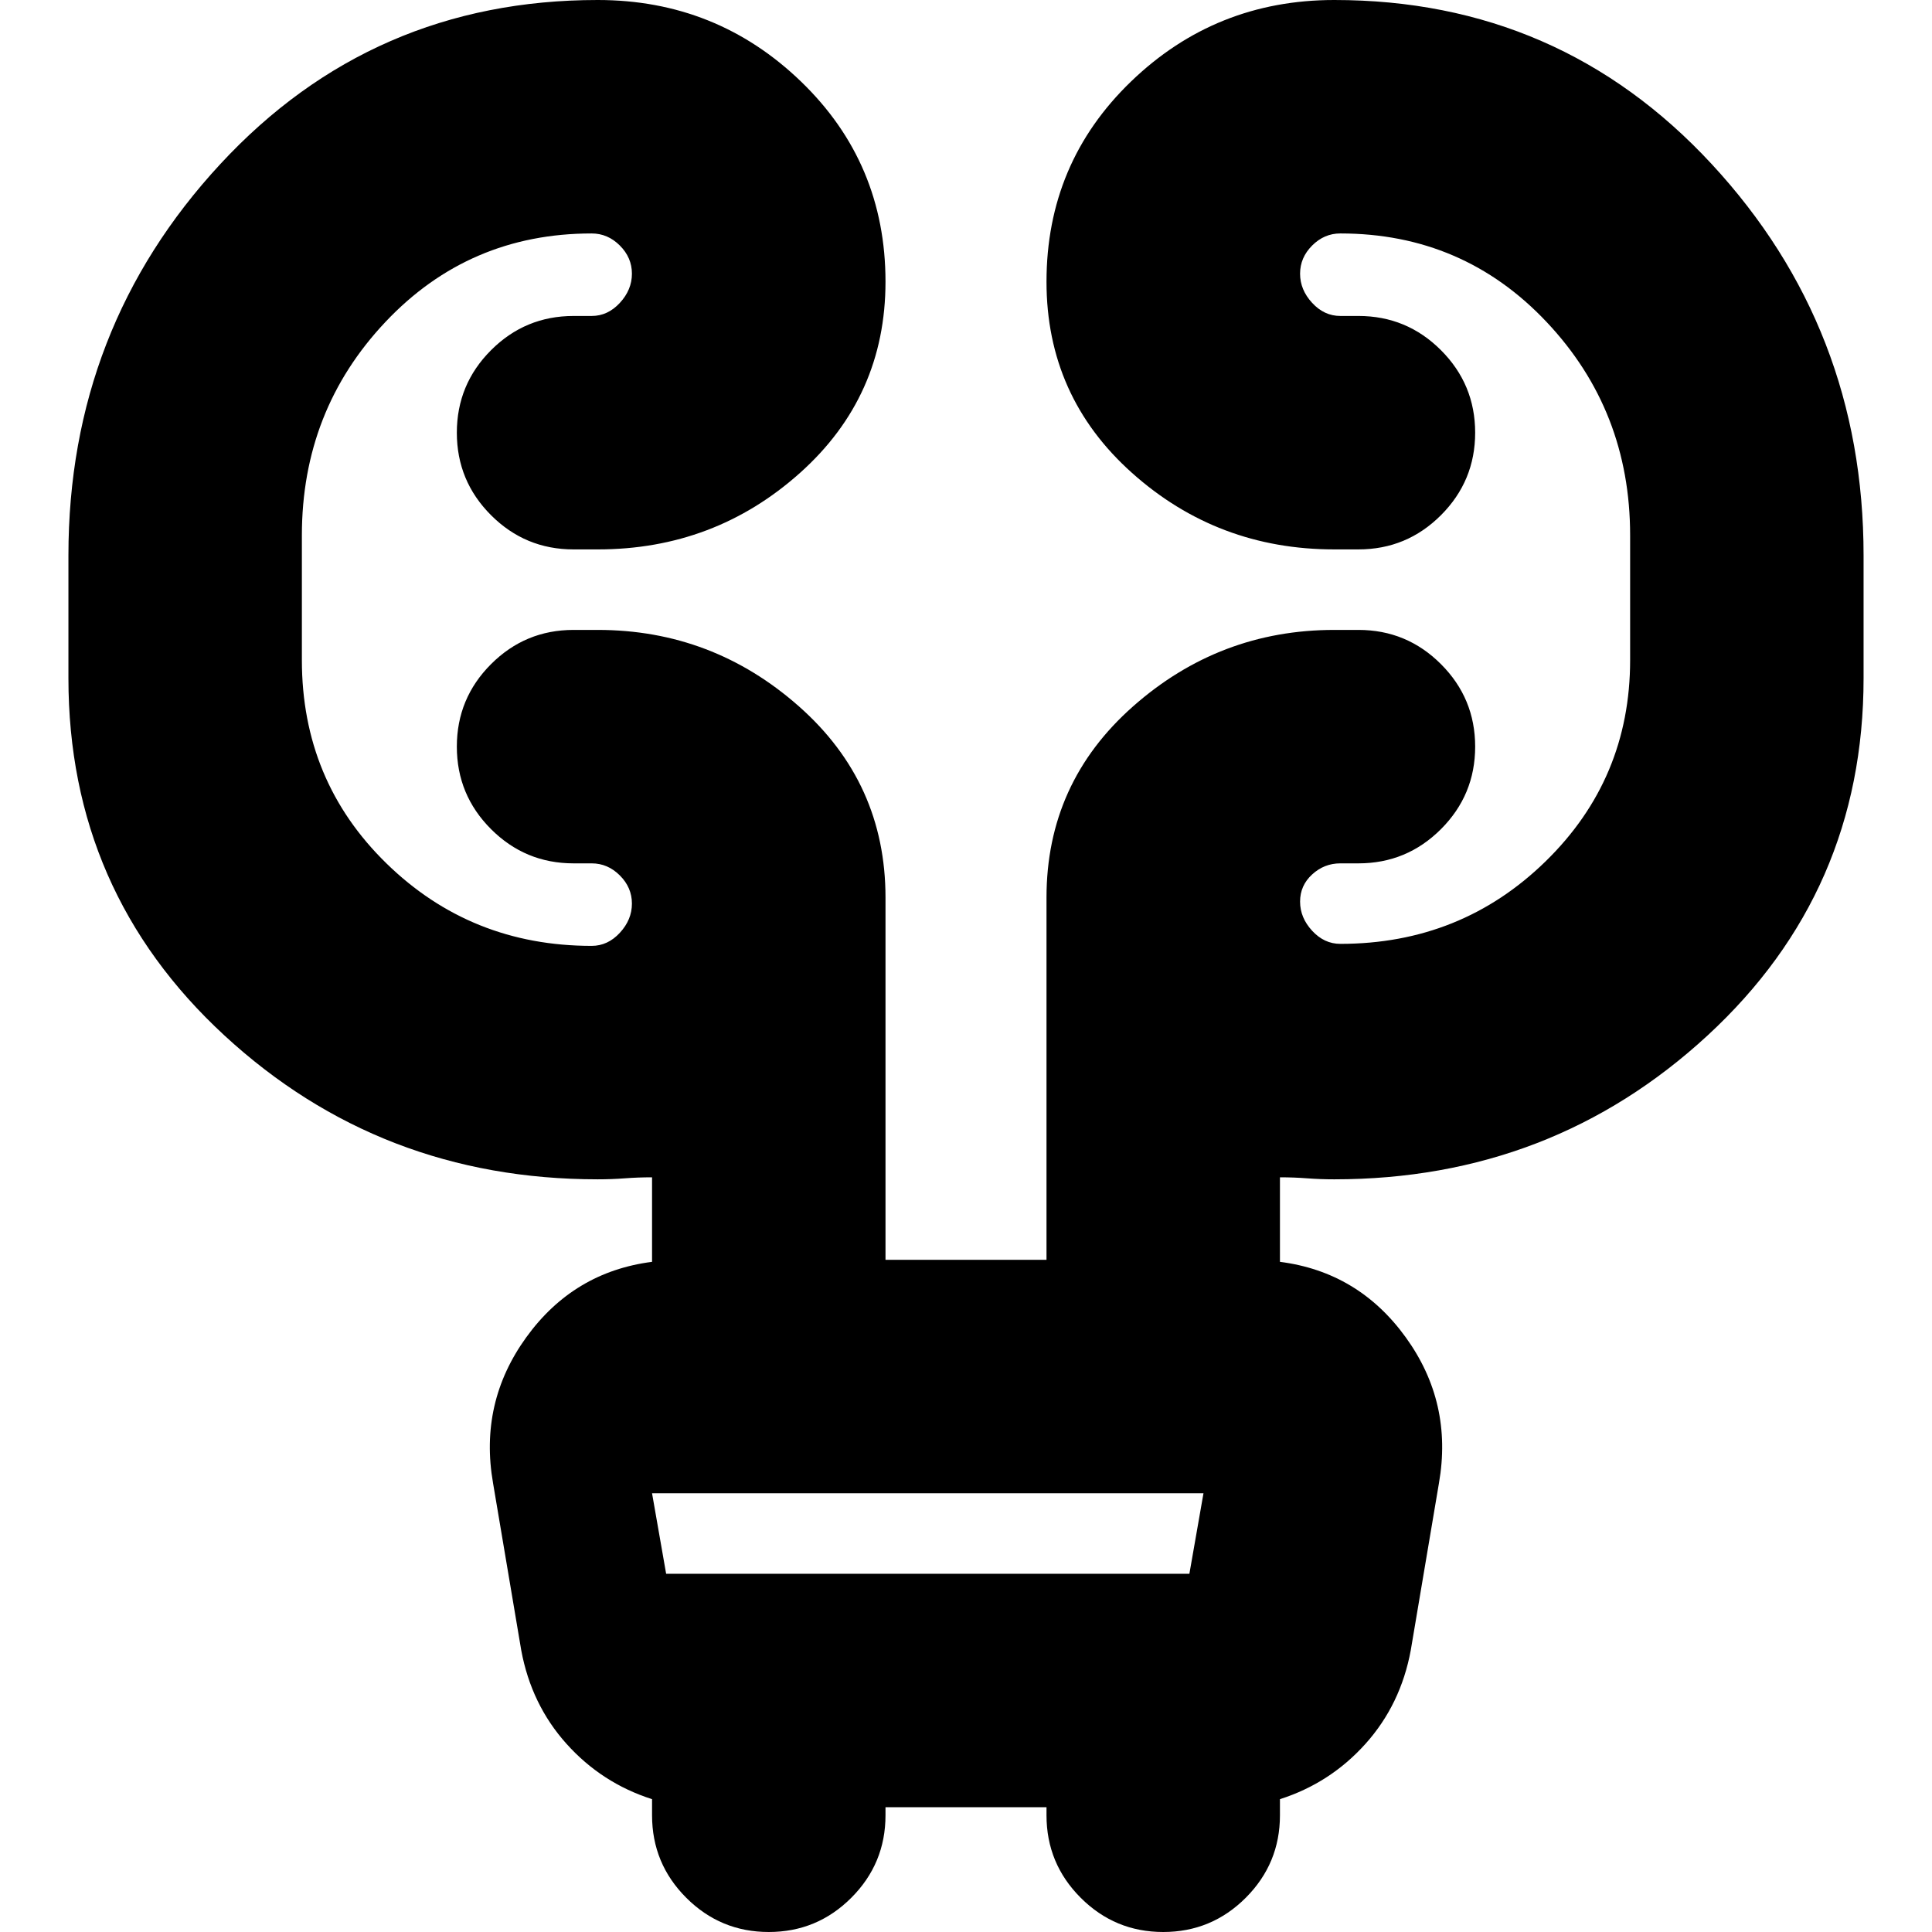 <svg xmlns="http://www.w3.org/2000/svg" height="24" viewBox="0 -960 960 960" width="24"><path d="M440-62v4q0 24-17 41T382 0q-24 0-41-17t-17-41v-8q-25-8-42.5-27.5T259-140l-14-83q-7-40 16.5-72.5T324-333v-42q-7 0-13.5.5t-13.5.5q-108 0-185.5-71.5T34-623v-61q0-113 75.5-194.5T297-960q59 0 101 40.5t42 99.5q0 57-42.5 95T297-687h-12q-24 0-41-17t-17-41q0-24 17-41t41-17h9q8 0 14-6.5t6-14.5q0-8-6-14t-14-6q-61 0-102.5 44T150-694v62q0 60 42 101t102 41q8 0 14-6.5t6-14.5q0-8-6-14t-14-6h-9q-24 0-41-17t-17-41q0-24 17-41t41-17h12q57 0 100 38t43 95v180h80v-180q0-57 43-95t100-38h12q24 0 41 17t17 41q0 24-17 41t-41 17h-9q-8 0-14 5.5t-6 13.5q0 8 6 14.5t14 6.5q60 0 102-41t42-100v-62q0-62-41.5-106T666-844q-8 0-14 6t-6 14q0 8 6 14.5t14 6.5h9q24 0 41 17t17 41q0 24-17 41t-41 17h-12q-58 0-100.5-38T520-820q0-59 42-99.5T663-960q112 0 187.5 81.5T926-684v61q0 106-77.5 177.5T663-374q-7 0-13.5-.5T636-375v42q39 5 62.5 37.5T715-223l-14 83q-5 27-22.5 46.5T636-66v8q0 24-17 41T578 0q-24 0-41-17t-17-41v-4h-80ZM324-218l7 40h260l7-40H324Zm0 0 7 40-7-40Z"/></svg>